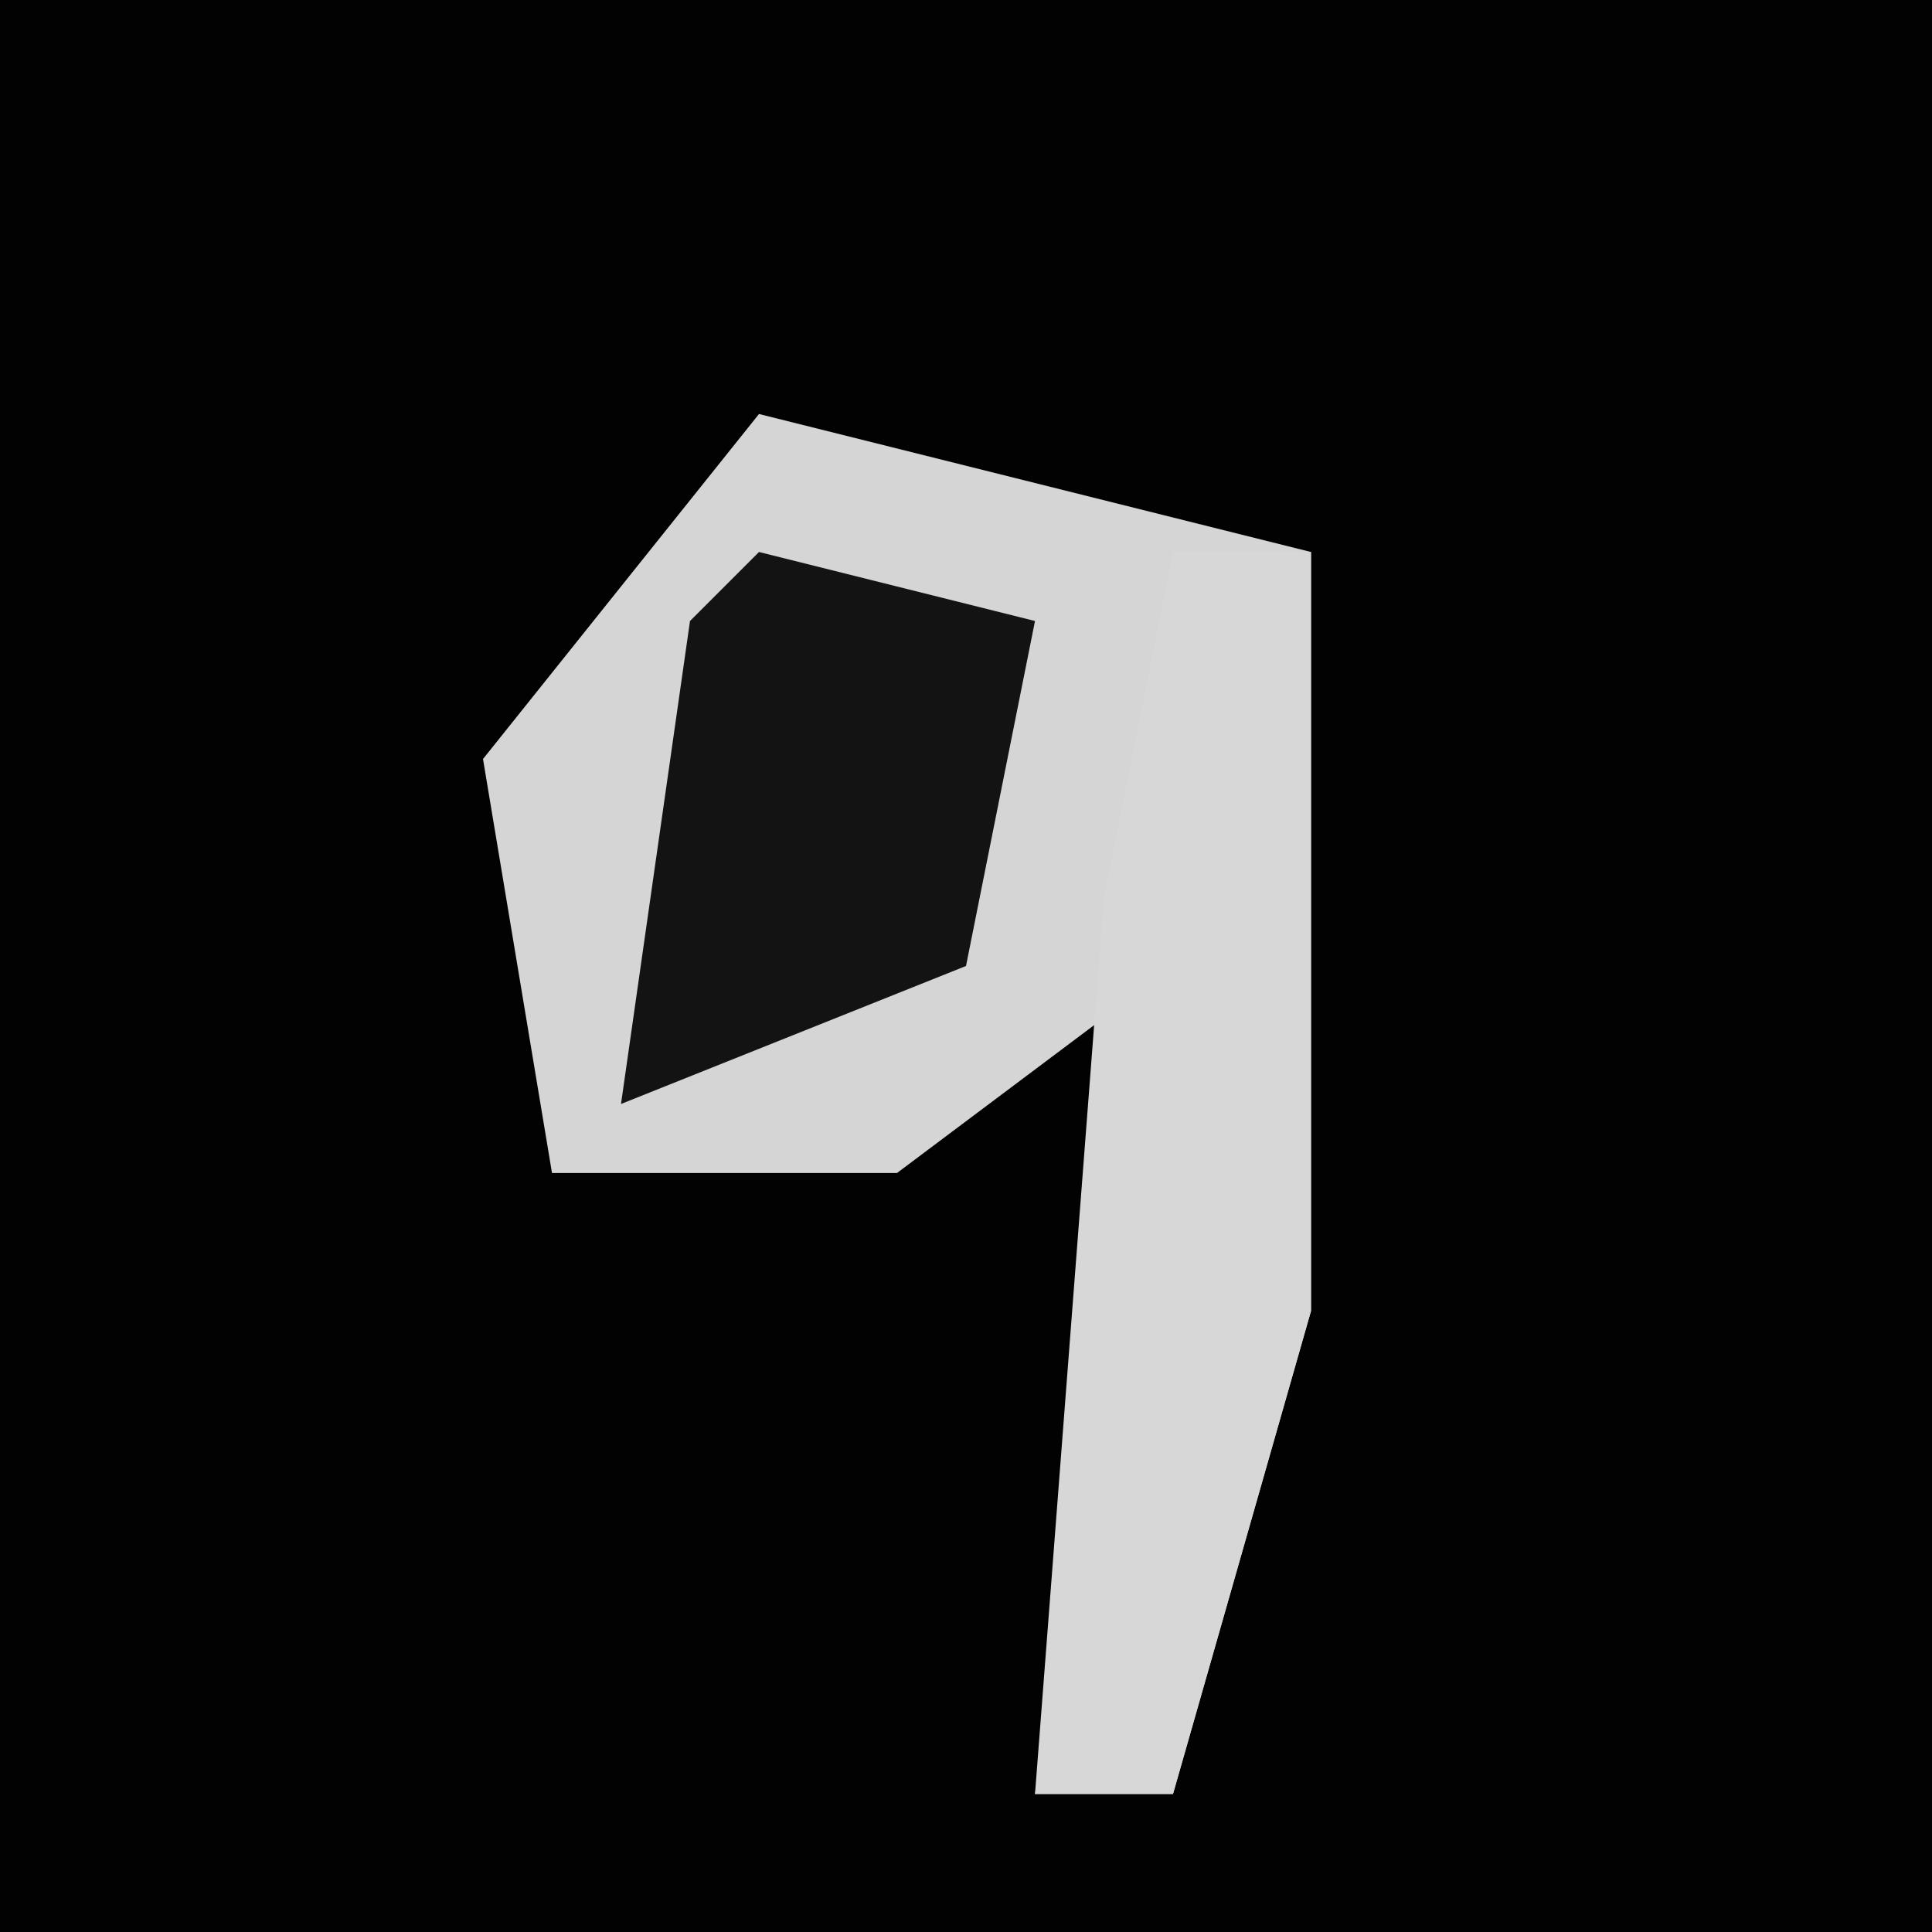 <?xml version="1.0" encoding="UTF-8"?>
<svg version="1.1" xmlns="http://www.w3.org/2000/svg" width="28" height="28">
<path d="M0,0 L28,0 L28,28 L0,28 Z " fill="#020202" transform="translate(0,0)"/>
<path d="M0,0 L4,1 L8,2 L8,13 L6,20 L4,20 L5,14 L6,8 L2,11 L-3,11 L-4,5 Z " fill="#D5D5D5" transform="translate(11,6)"/>
<path d="M0,0 L2,0 L2,11 L0,18 L-2,18 L-1,5 Z " fill="#D7D7D7" transform="translate(17,8)"/>
<path d="M0,0 L4,1 L3,6 L-2,8 L-1,1 Z " fill="#131313" transform="translate(11,8)"/>
</svg>
